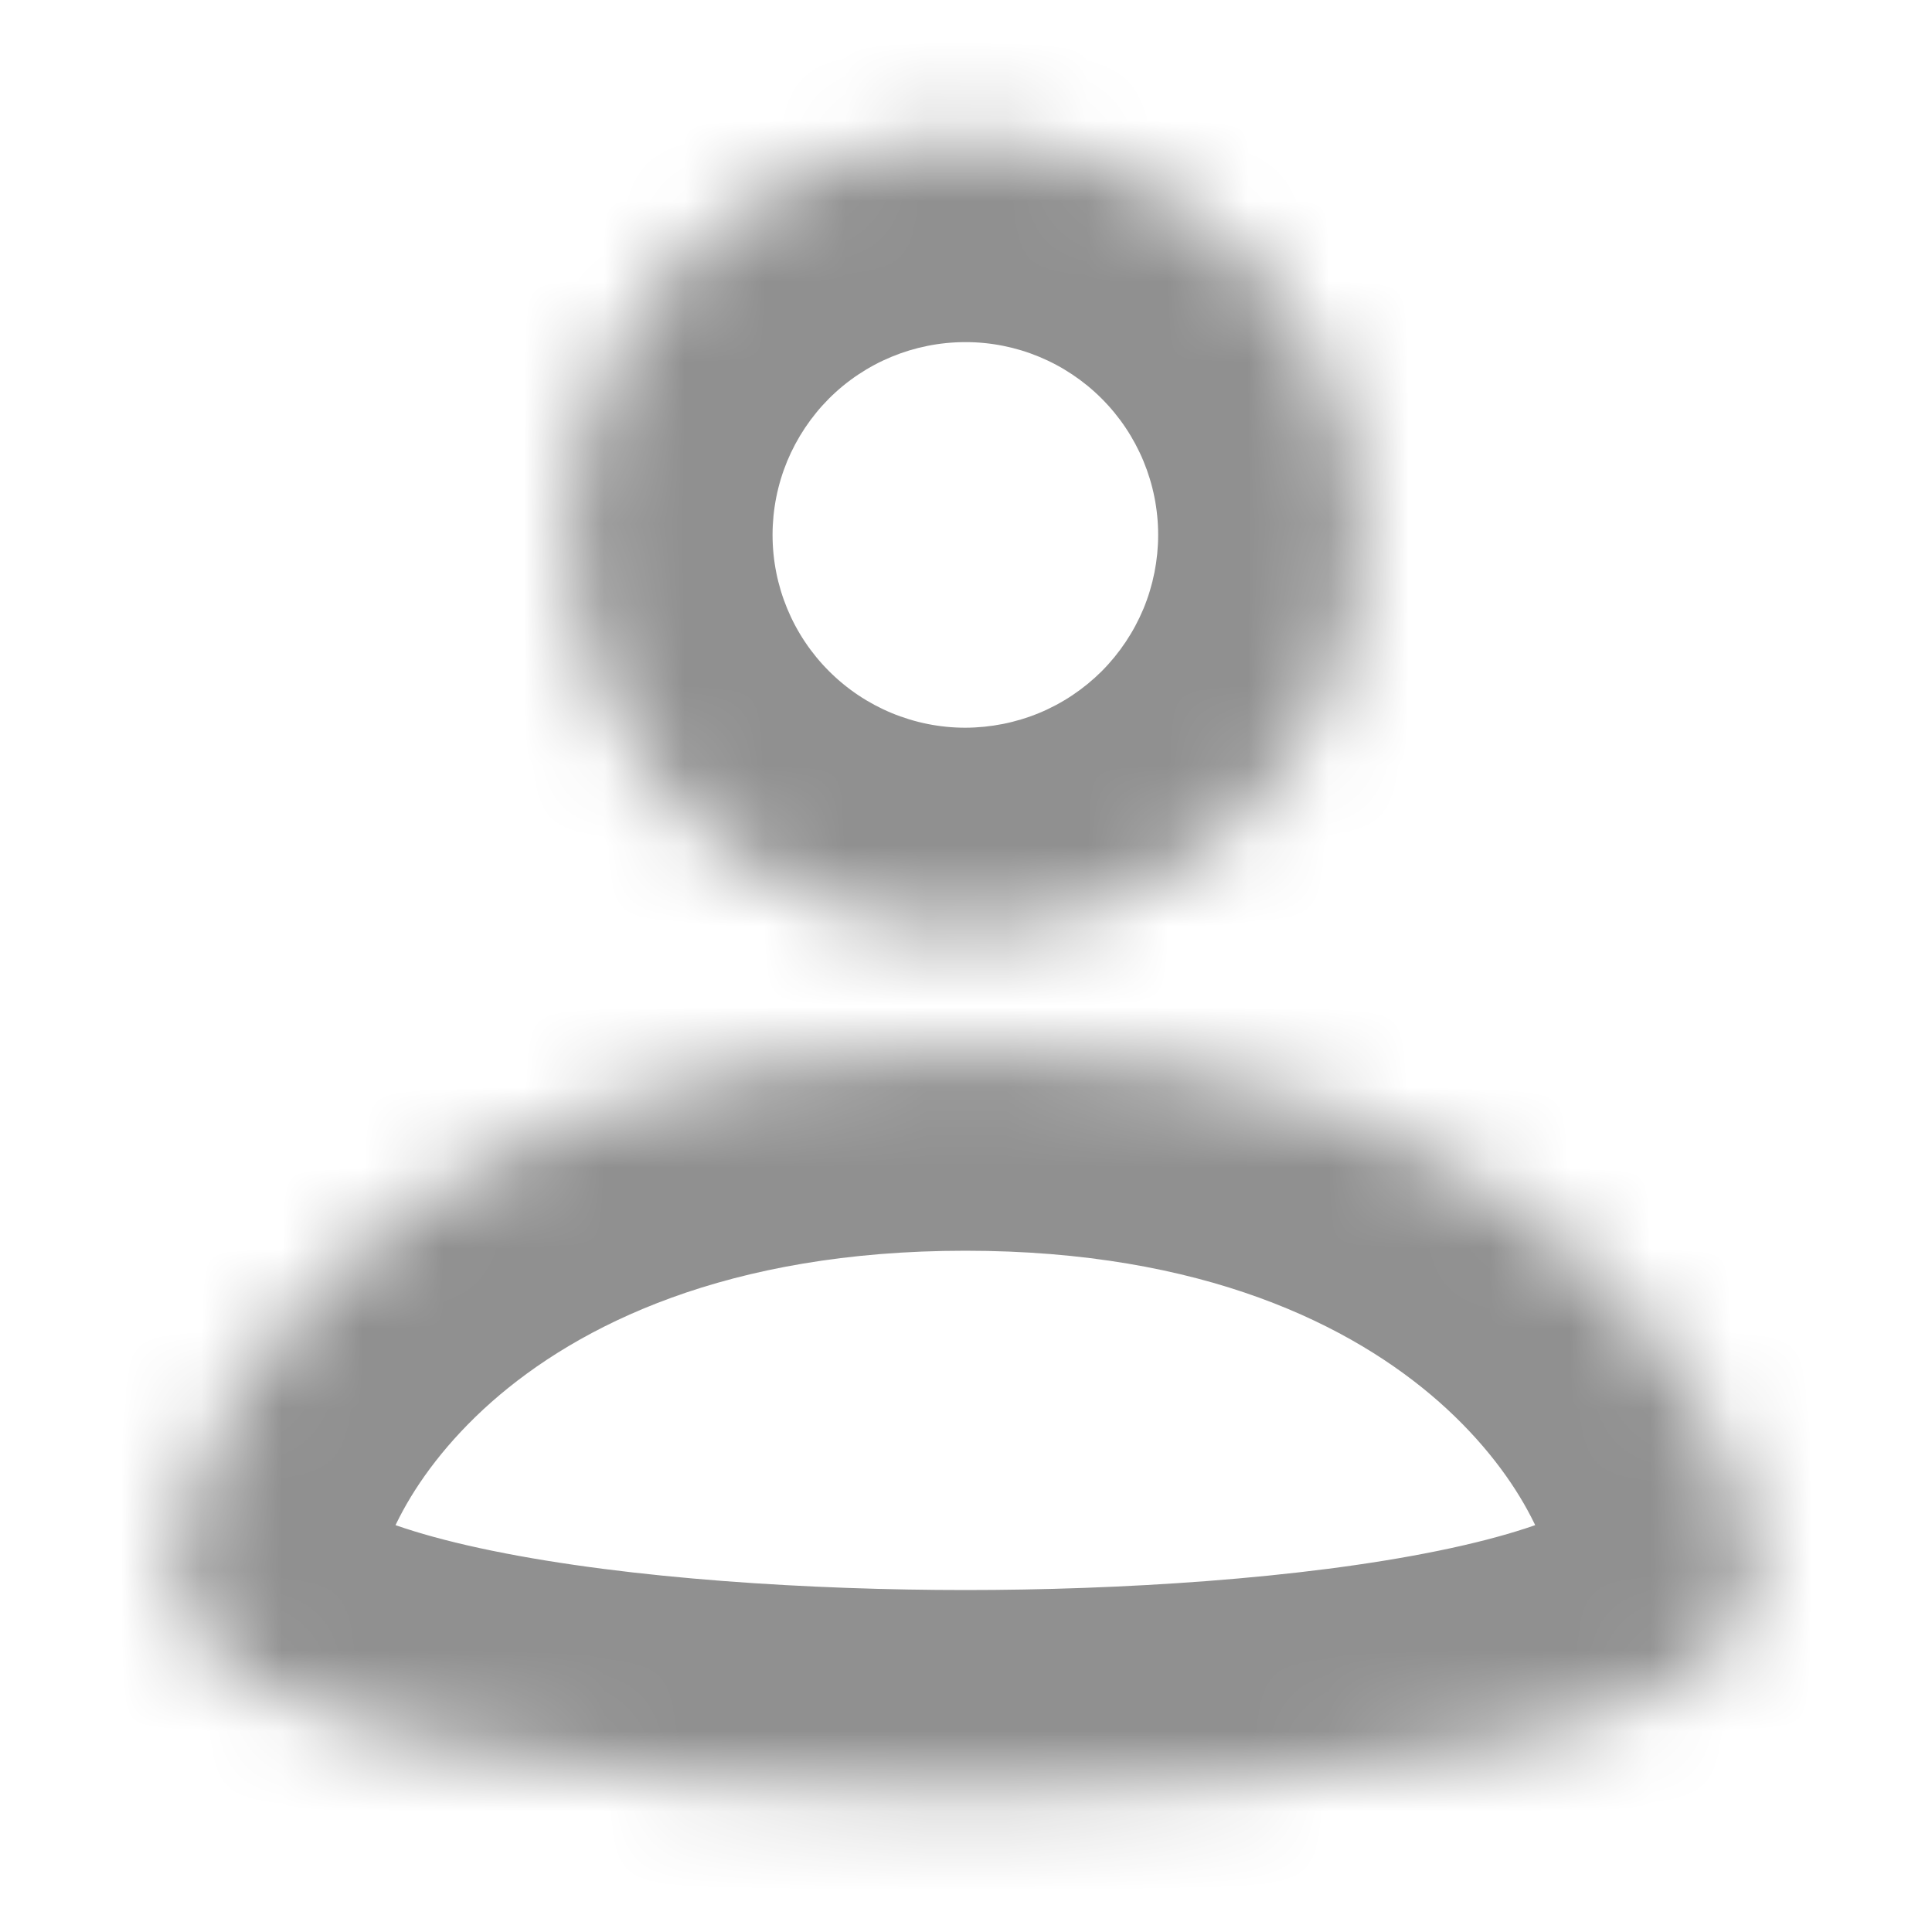 <svg width="24" height="24" viewBox="0 0 24 24" fill="none" xmlns="http://www.w3.org/2000/svg">
<mask id="path-1-inside-1_0_431" fill="white">
<path fill-rule="evenodd" clip-rule="evenodd" d="M16.887 6.644C16.887 7.287 16.761 7.923 16.515 8.517C16.269 9.111 15.908 9.651 15.454 10.105C14.999 10.56 14.46 10.921 13.866 11.167C13.272 11.413 12.635 11.539 11.992 11.54C10.694 11.54 9.449 11.024 8.531 10.106C7.613 9.188 7.097 7.943 7.097 6.645C7.097 6.002 7.223 5.366 7.469 4.772C7.715 4.178 8.076 3.638 8.53 3.184C9.448 2.265 10.693 1.75 11.992 1.75C13.29 1.749 14.535 2.265 15.453 3.183C16.371 4.101 16.887 5.346 16.887 6.644M11.992 13.037C4.943 13.037 2.201 17.523 2.201 19.61C2.201 21.696 8.038 22.252 11.992 22.252C15.946 22.252 21.783 21.696 21.783 19.61C21.783 17.523 19.041 13.037 11.992 13.037Z"/>
</mask>
<path d="M11.992 11.54L11.993 14.04L11.992 11.54ZM7.097 6.645L9.597 6.645L7.097 6.645ZM8.53 3.184L6.762 1.416L8.53 3.184ZM14.387 6.644C14.387 6.959 14.325 7.27 14.205 7.561L18.824 9.474C19.196 8.577 19.387 7.615 19.387 6.644L14.387 6.644ZM14.205 7.561C14.084 7.851 13.908 8.115 13.686 8.338L17.222 11.873C17.908 11.186 18.453 10.371 18.824 9.474L14.205 7.561ZM13.686 8.338C13.463 8.56 13.199 8.737 12.909 8.857L14.823 13.476C15.72 13.105 16.535 12.56 17.222 11.873L13.686 8.338ZM12.909 8.857C12.618 8.977 12.307 9.039 11.992 9.04L11.993 14.04C12.964 14.039 13.925 13.848 14.823 13.476L12.909 8.857ZM11.992 9.04C11.357 9.04 10.748 8.787 10.299 8.338L6.763 11.874C8.15 13.261 10.031 14.04 11.993 14.04L11.992 9.04ZM10.299 8.338C9.849 7.889 9.597 7.28 9.597 6.645L4.597 6.645C4.597 8.607 5.377 10.487 6.763 11.874L10.299 8.338ZM9.597 6.645C9.597 6.33 9.659 6.019 9.779 5.728L5.16 3.815C4.788 4.713 4.597 5.674 4.597 6.645L9.597 6.645ZM9.779 5.728C9.9 5.438 10.076 5.174 10.298 4.951L6.762 1.416C6.076 2.103 5.531 2.918 5.16 3.815L9.779 5.728ZM10.298 4.951C10.747 4.502 11.357 4.25 11.992 4.25L11.991 -0.75C10.03 -0.75 8.149 0.029 6.762 1.416L10.298 4.951ZM11.992 4.25C12.627 4.249 13.236 4.502 13.685 4.951L17.221 1.415C15.834 0.028 13.953 -0.751 11.991 -0.75L11.992 4.25ZM13.685 4.951C14.134 5.4 14.387 6.009 14.387 6.644L19.387 6.644C19.387 4.682 18.608 2.802 17.221 1.415L13.685 4.951ZM11.992 10.537C3.865 10.537 -0.299 15.857 -0.299 19.61H4.701C4.701 19.613 4.702 19.54 4.743 19.392C4.782 19.248 4.851 19.062 4.963 18.846C5.186 18.412 5.555 17.903 6.107 17.415C7.182 16.467 9.029 15.537 11.992 15.537V10.537ZM-0.299 19.61C-0.299 21.488 1.051 22.572 1.941 23.077C2.888 23.614 4.041 23.943 5.113 24.163C7.301 24.61 9.938 24.752 11.992 24.752V19.752C10.092 19.752 7.833 19.616 6.115 19.264C5.233 19.084 4.68 18.882 4.408 18.728C4.081 18.543 4.701 18.775 4.701 19.61H-0.299ZM11.992 24.752C14.046 24.752 16.683 24.61 18.871 24.163C19.943 23.943 21.096 23.614 22.043 23.077C22.933 22.572 24.283 21.488 24.283 19.61H19.283C19.283 18.775 19.903 18.543 19.576 18.728C19.304 18.882 18.751 19.084 17.869 19.264C16.151 19.616 13.892 19.752 11.992 19.752V24.752ZM24.283 19.61C24.283 15.857 20.119 10.537 11.992 10.537V15.537C14.956 15.537 16.802 16.467 17.877 17.415C18.429 17.903 18.798 18.412 19.021 18.846C19.133 19.062 19.202 19.248 19.241 19.392C19.282 19.54 19.283 19.613 19.283 19.61H24.283Z" fill="#909090" mask="url(#path-1-inside-1_0_431)"/>
</svg>
